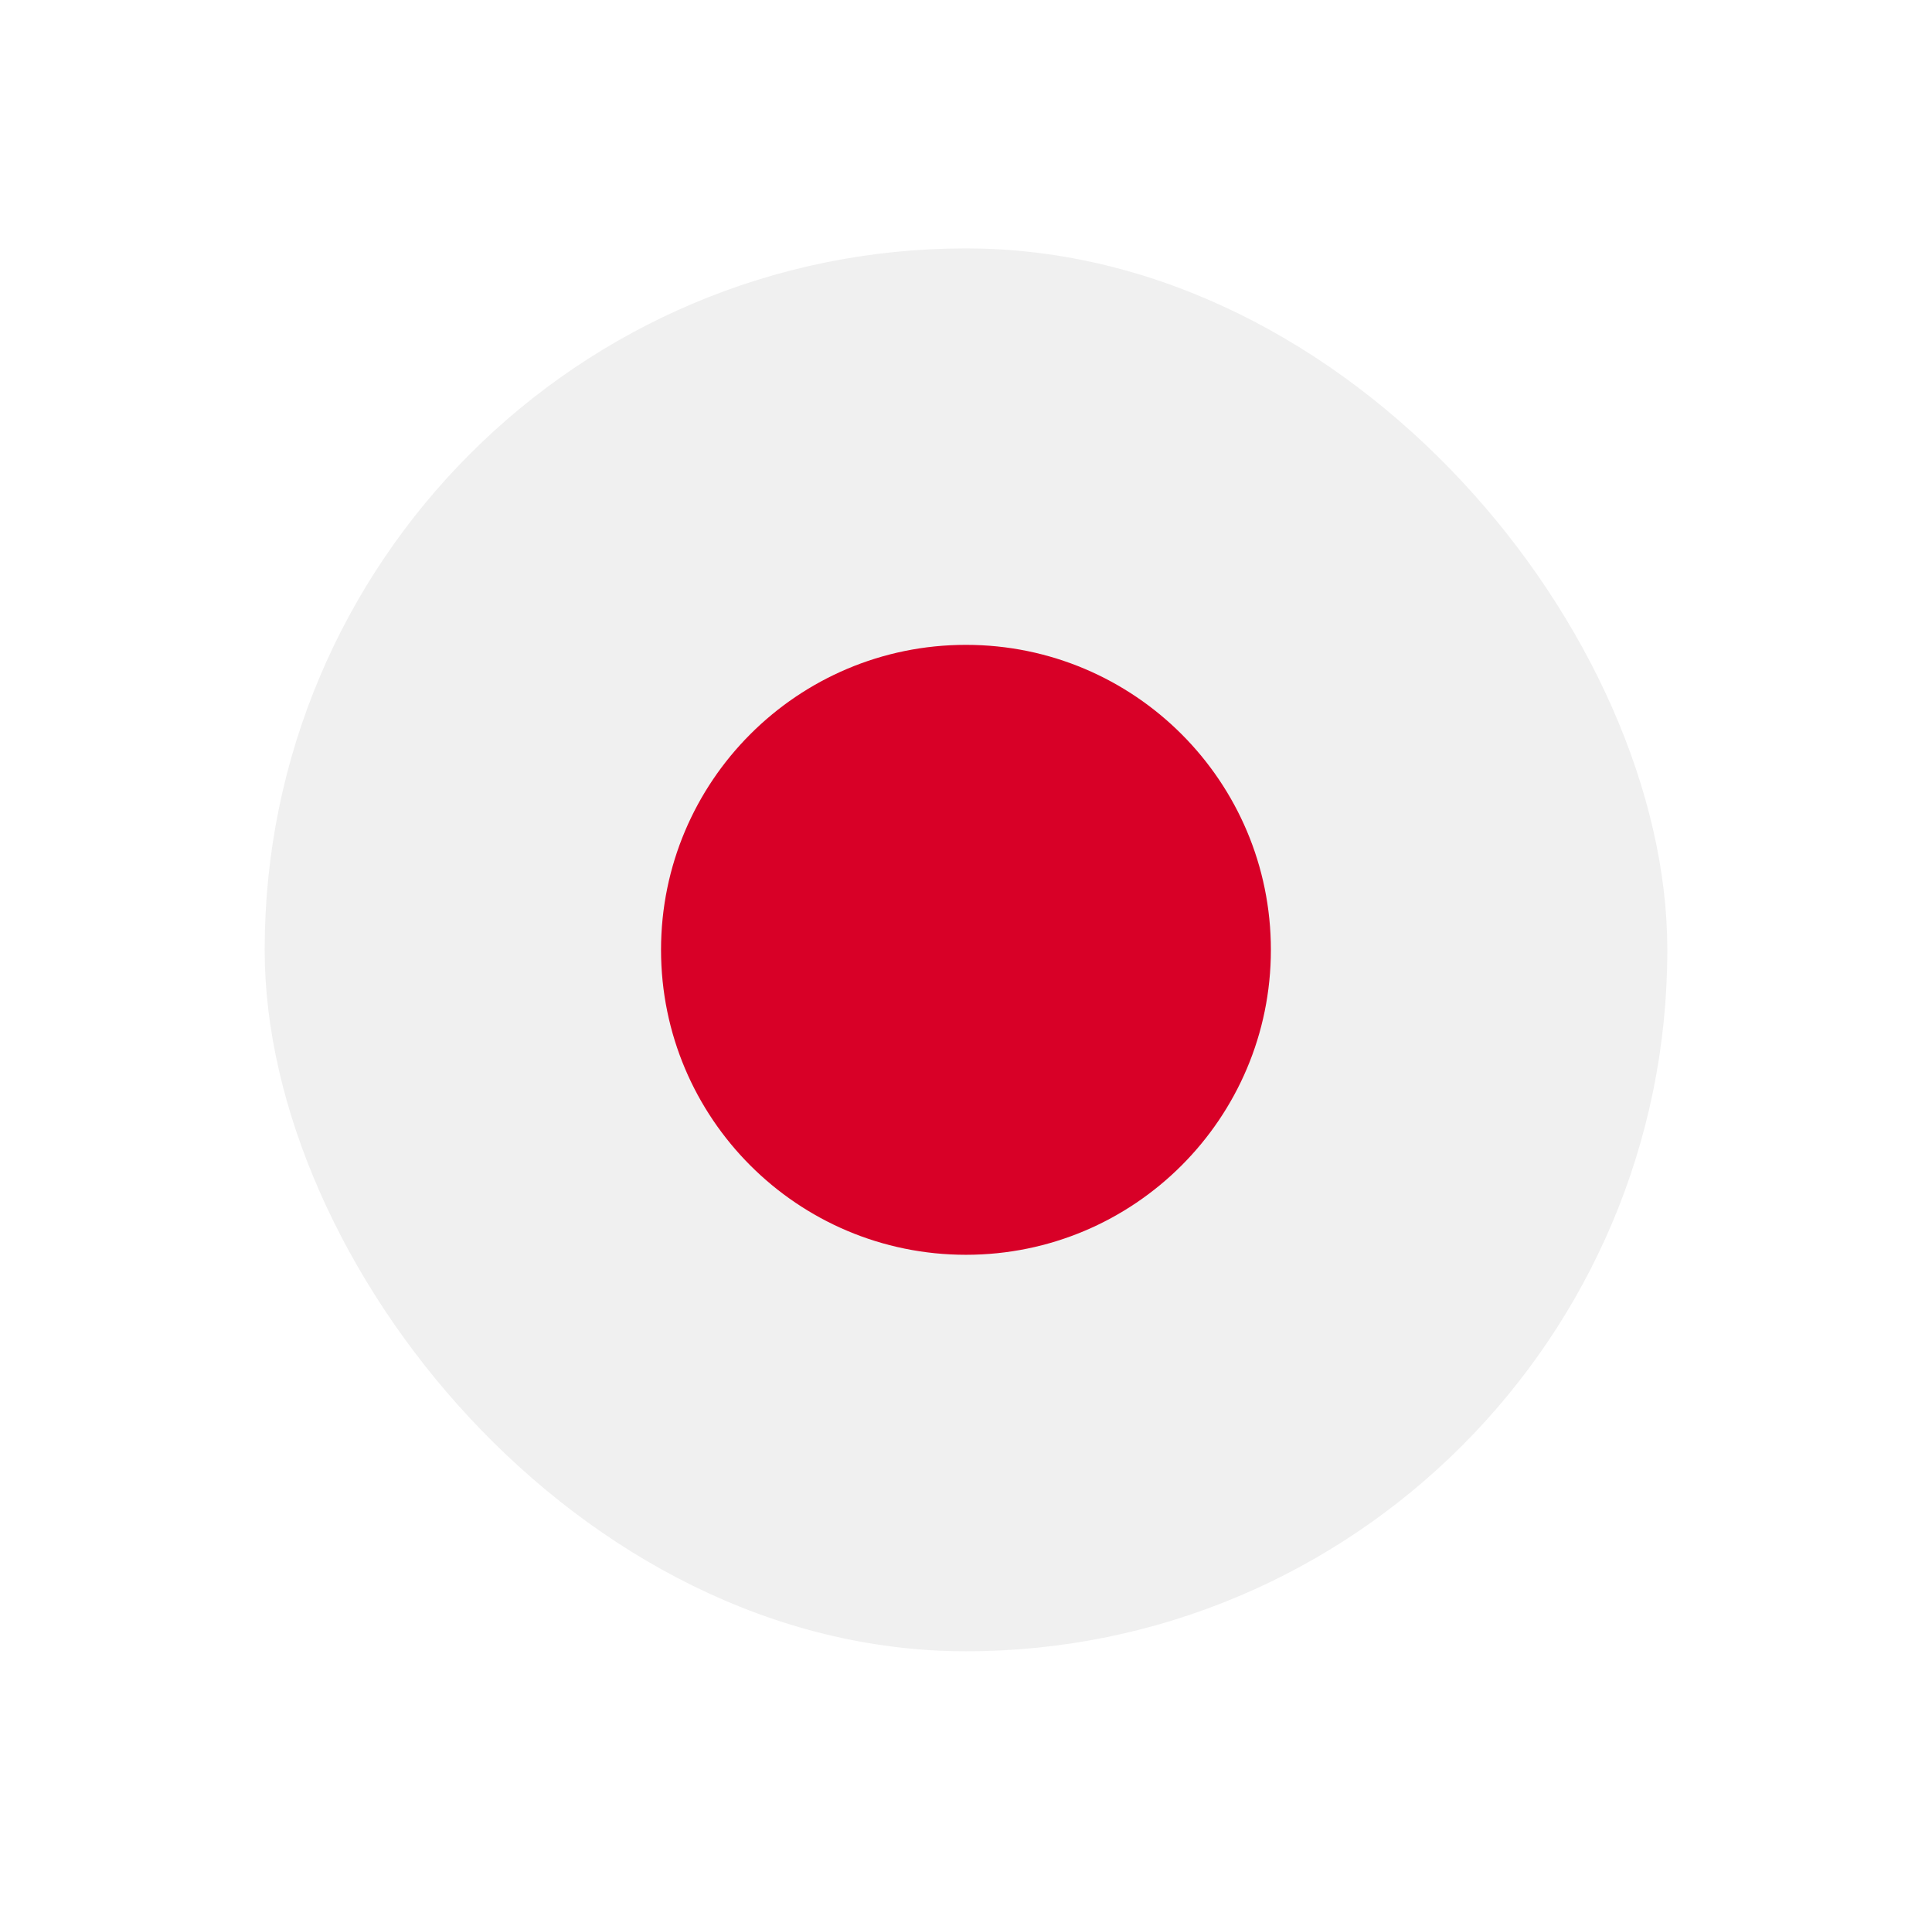 <svg width="73" height="72" viewBox="0 0 73 72" fill="none" xmlns="http://www.w3.org/2000/svg">
<g id="countries/japan" filter="url(#filter0_d_810_3933)">
<g clip-path="url(#clip0_810_3933)">
<path id="Vector" d="M36.5 59.714C51.136 59.714 63 47.849 63 33.214C63 18.578 51.136 6.714 36.5 6.714C21.864 6.714 10 18.578 10 33.214C10 47.849 21.864 59.714 36.5 59.714Z" fill="#F0F0F0"/>
<path id="Vector_2" d="M36.498 44.735C42.861 44.735 48.02 39.577 48.02 33.214C48.02 26.85 42.861 21.692 36.498 21.692C30.135 21.692 24.977 26.85 24.977 33.214C24.977 39.577 30.135 44.735 36.498 44.735Z" fill="#D80027"/>
</g>
</g>
<defs>
<filter id="filter0_d_810_3933" x="0.67" y="0.054" width="71.66" height="71.66" filterUnits="userSpaceOnUse" color-interpolation-filters="sRGB">
<feFlood flood-opacity="0" result="BackgroundImageFix"/>
<feColorMatrix in="SourceAlpha" type="matrix" values="0 0 0 0 0 0 0 0 0 0 0 0 0 0 0 0 0 0 127 0" result="hardAlpha"/>
<feOffset dy="2.67"/>
<feGaussianBlur stdDeviation="4.665"/>
<feComposite in2="hardAlpha" operator="out"/>
<feColorMatrix type="matrix" values="0 0 0 0 0 0 0 0 0 0 0 0 0 0 0 0 0 0 0.16 0"/>
<feBlend mode="normal" in2="BackgroundImageFix" result="effect1_dropShadow_810_3933"/>
<feBlend mode="normal" in="SourceGraphic" in2="effect1_dropShadow_810_3933" result="shape"/>
</filter>
<clipPath id="clip0_810_3933">
<rect x="10" y="6.714" width="53" height="53" rx="26.5" fill="white"/>
</clipPath>
</defs>
</svg>
